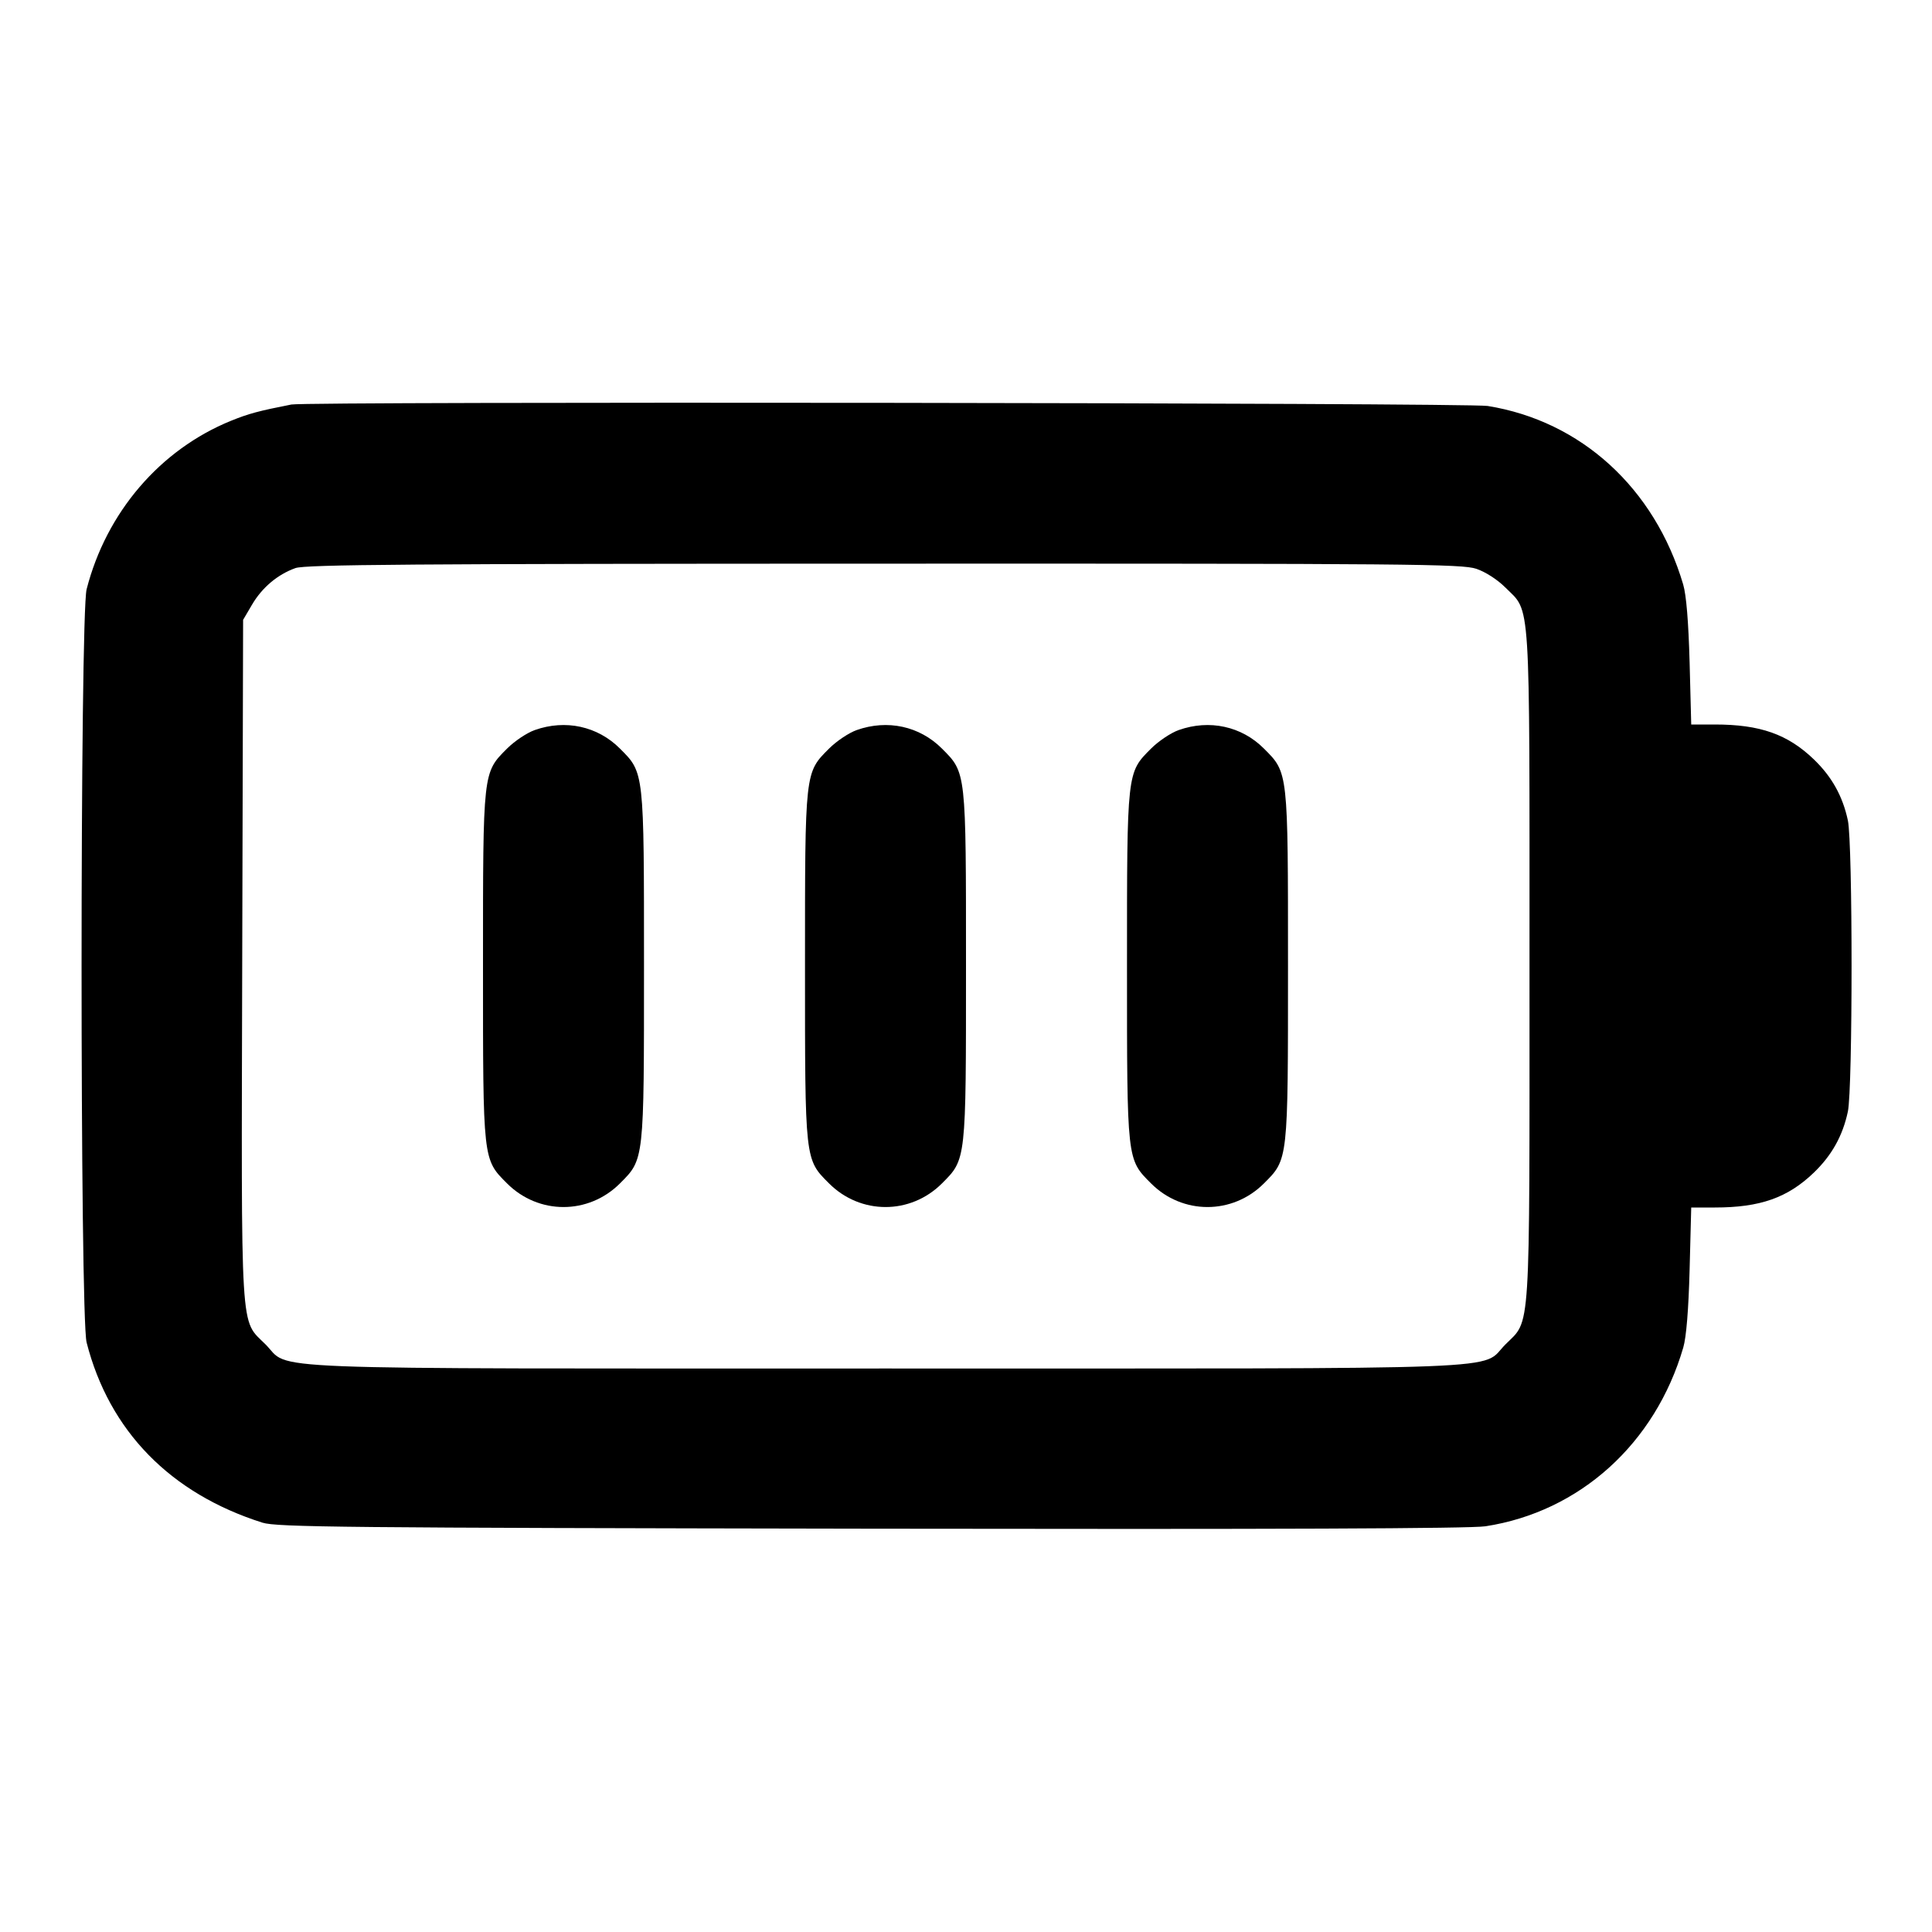 <svg width="24" height="24" viewBox="0 0 24 24" fill="none" xmlns="http://www.w3.org/2000/svg"><path d="M3.620 5.025 C 3.212 5.105,3.087 5.139,2.870 5.227 C 1.989 5.585,1.321 6.364,1.076 7.320 C 0.993 7.645,0.992 16.353,1.076 16.677 C 1.357 17.776,2.117 18.553,3.260 18.915 C 3.439 18.971,4.243 18.979,10.820 18.990 C 15.818 18.998,18.268 18.989,18.453 18.960 C 19.624 18.780,20.563 17.932,20.910 16.740 C 20.948 16.611,20.976 16.268,20.989 15.770 L 21.009 15.000 21.303 15.000 C 21.865 15.000,22.208 14.879,22.533 14.566 C 22.756 14.351,22.891 14.109,22.955 13.808 C 23.016 13.519,23.016 10.481,22.955 10.192 C 22.891 9.891,22.756 9.649,22.533 9.434 C 22.208 9.121,21.865 9.000,21.303 9.000 L 21.009 9.000 20.989 8.230 C 20.975 7.723,20.948 7.392,20.909 7.260 C 20.555 6.064,19.641 5.230,18.480 5.043 C 18.234 5.003,3.819 4.986,3.620 5.025 M18.340 7.066 C 18.455 7.105,18.603 7.201,18.701 7.299 C 19.018 7.616,19.000 7.337,19.000 12.000 C 19.000 16.663,19.018 16.384,18.701 16.701 C 18.377 17.025,19.023 17.000,11.000 17.000 C 2.975 17.000,3.623 17.025,3.298 16.700 C 2.980 16.382,2.997 16.669,3.009 11.918 L 3.020 7.700 3.131 7.511 C 3.256 7.298,3.449 7.136,3.670 7.057 C 3.793 7.013,5.104 7.003,10.983 7.002 C 17.548 7.000,18.162 7.006,18.340 7.066 M6.643 9.069 C 6.546 9.103,6.392 9.206,6.300 9.298 C 5.997 9.601,6.000 9.572,6.000 12.000 C 6.000 14.427,5.997 14.399,6.299 14.701 C 6.690 15.092,7.310 15.092,7.701 14.701 C 8.003 14.399,8.000 14.427,8.000 12.000 C 8.000 9.573,8.003 9.601,7.701 9.299 C 7.424 9.021,7.024 8.934,6.643 9.069 M10.643 9.069 C 10.546 9.103,10.392 9.206,10.300 9.298 C 9.997 9.601,10.000 9.572,10.000 12.000 C 10.000 14.427,9.997 14.399,10.299 14.701 C 10.690 15.092,11.310 15.092,11.701 14.701 C 12.003 14.399,12.000 14.427,12.000 12.000 C 12.000 9.573,12.003 9.601,11.701 9.299 C 11.424 9.021,11.024 8.934,10.643 9.069 M14.643 9.069 C 14.546 9.103,14.392 9.206,14.300 9.298 C 13.997 9.601,14.000 9.572,14.000 12.000 C 14.000 14.427,13.997 14.399,14.299 14.701 C 14.690 15.092,15.310 15.092,15.701 14.701 C 16.003 14.399,16.000 14.427,16.000 12.000 C 16.000 9.573,16.003 9.601,15.701 9.299 C 15.424 9.021,15.024 8.934,14.643 9.069 " stroke="none" fill-rule="evenodd" fill="black"></path></svg>